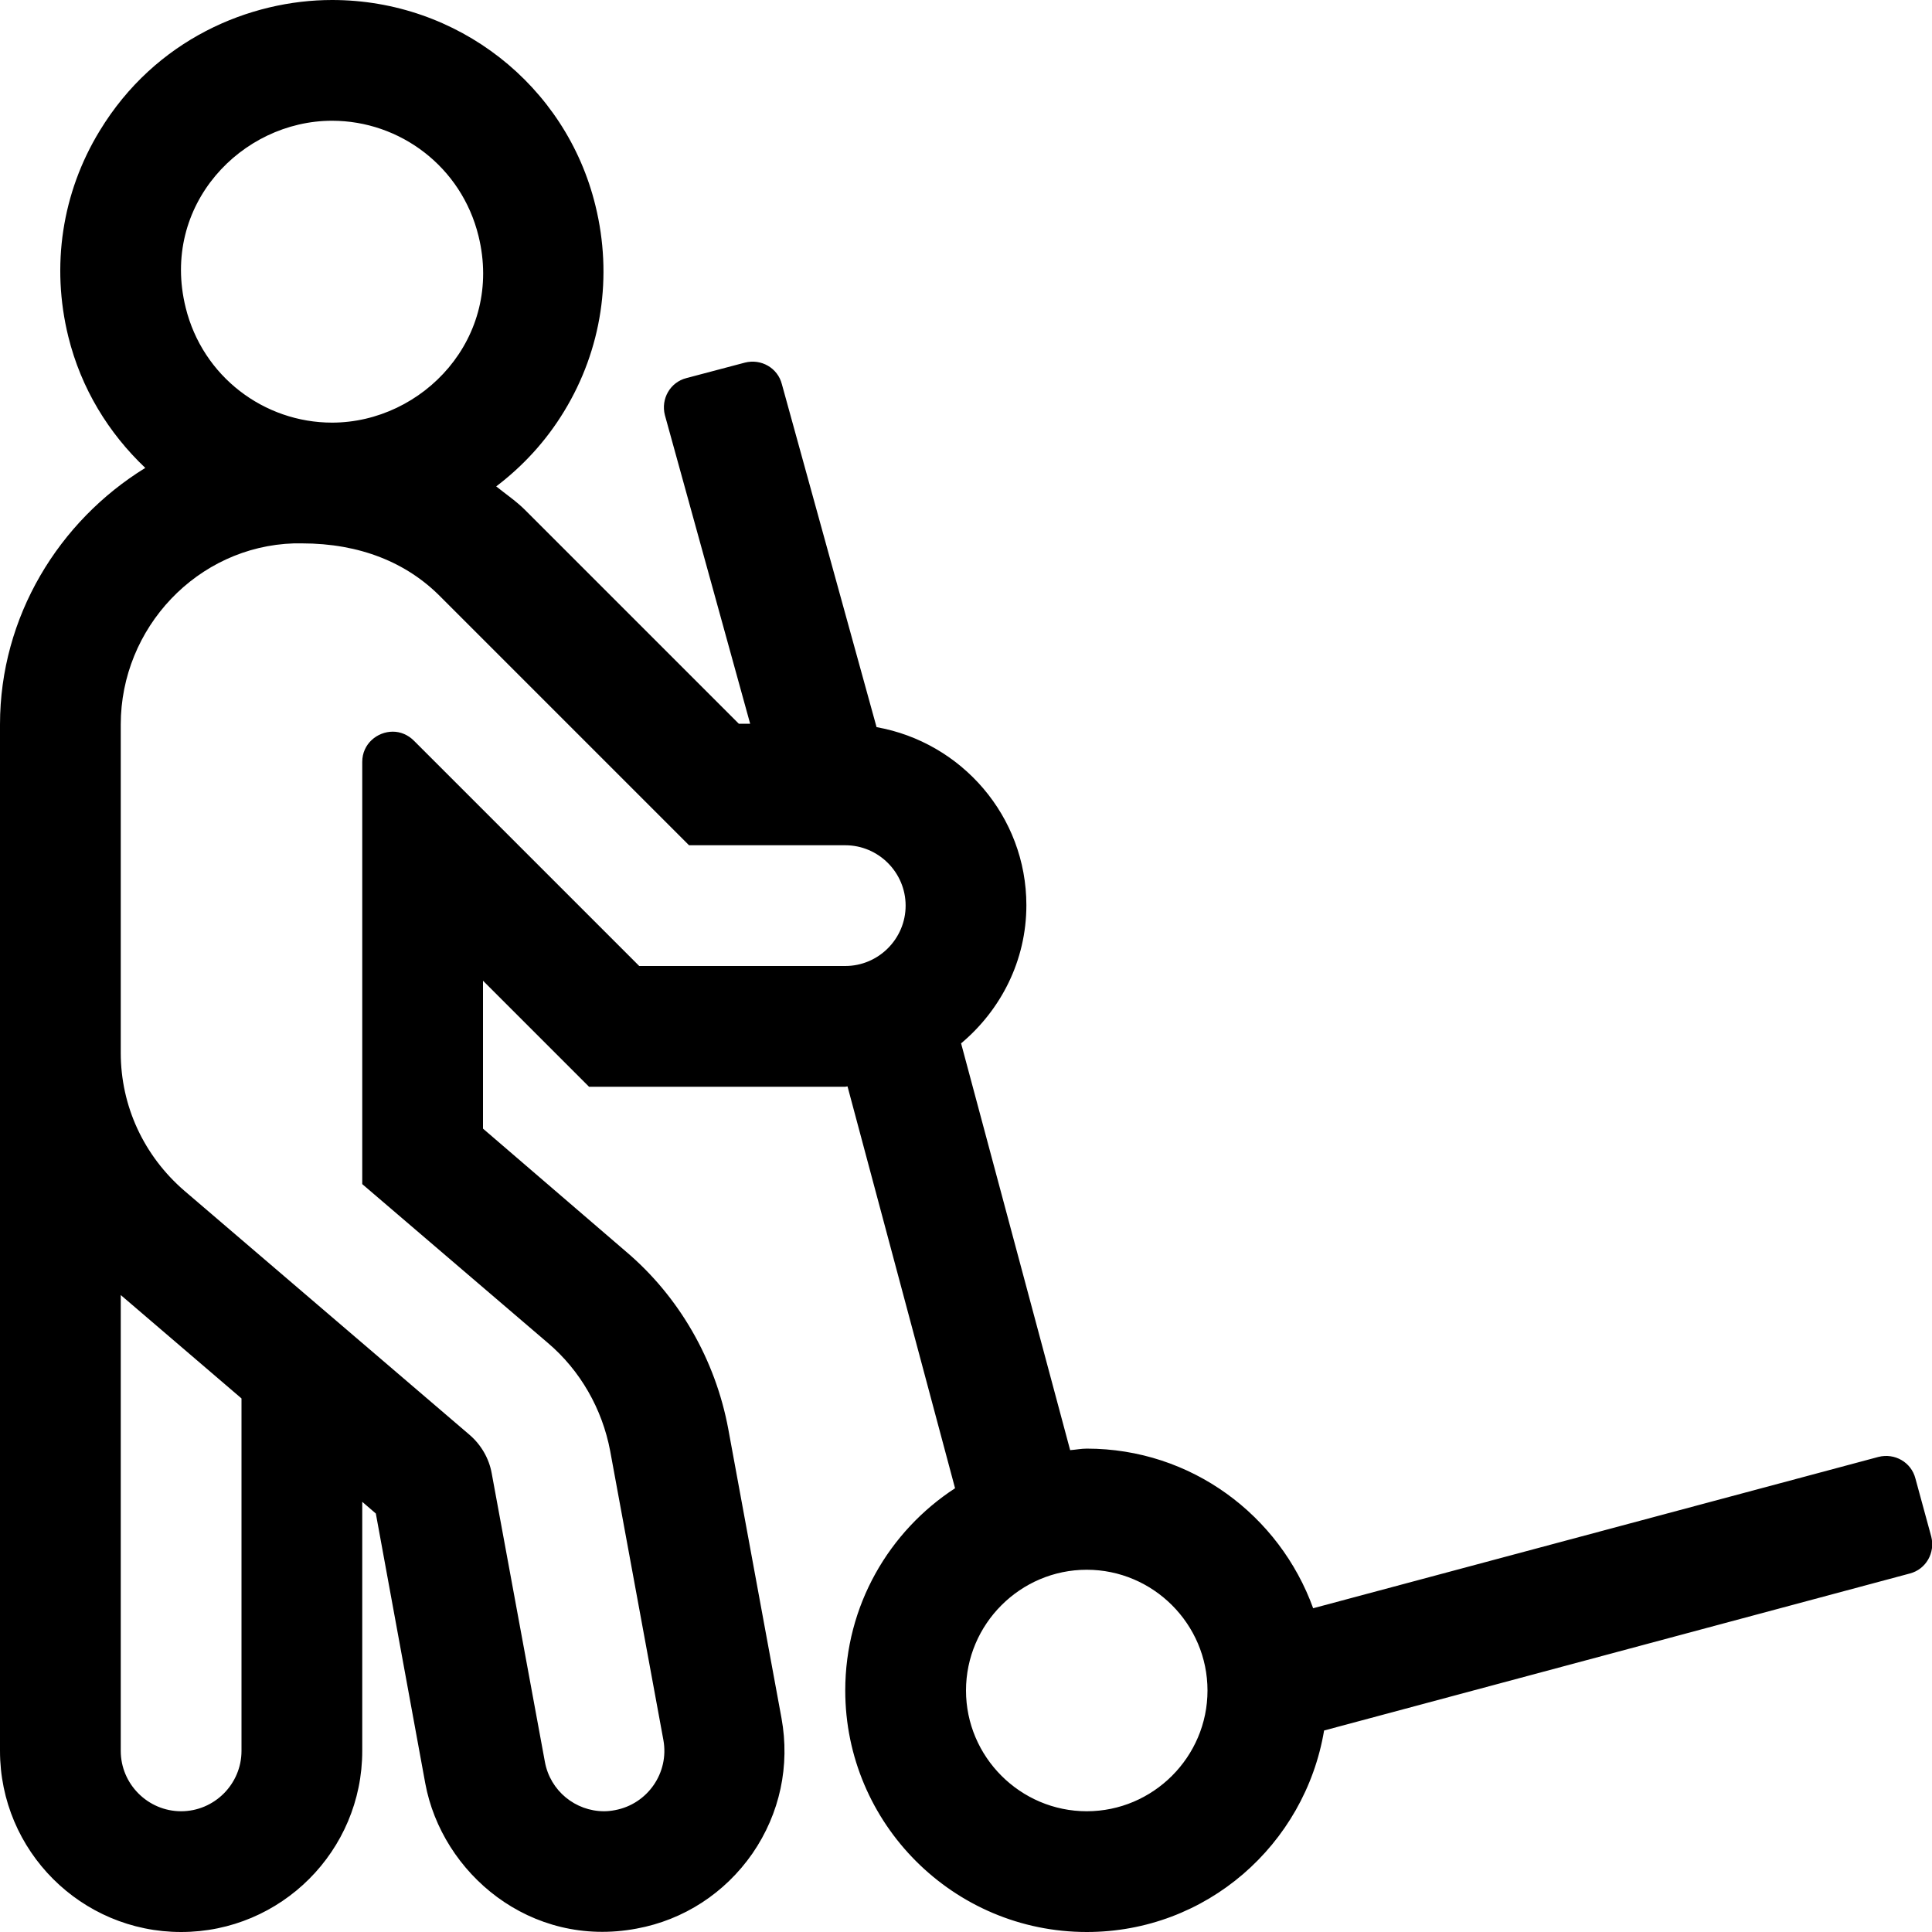 <svg aria-hidden="true" data-prefix="fal" data-icon="person-dolly-empty" role="img" xmlns="http://www.w3.org/2000/svg" viewBox="0 0 512 512" class="svg-inline--fa fa-person-dolly-empty fa-w-16 fa-7x"><path fill="currentColor" d="M507.6 391.8c-1.1-4.3-5.5-6.8-9.8-5.7L348 426.2c-8.9-24.6-32.3-42.3-60-42.3-1.5 0-2.9.3-4.4.4l-28.9-107.8c10.5-8.8 17.3-21.9 17.3-36.6 0-23.6-17.2-43.2-39.7-47.2l-25.1-90.9c-1.1-4.3-5.5-6.8-9.8-5.7l-15.5 4.1c-4.3 1.1-6.8 5.5-5.7 9.8l22.6 81.8h-3l-56.6-56.6c-2.4-2.4-5.1-4.2-7.7-6.3 7.1-5.4 13.2-12 18-19.9 10-16.4 12.9-35.8 8.3-54.5C150 22.5 121.2 0 88 0 66.3 0 41.2 10.3 26.4 34.7c-10 16.4-12.9 35.8-8.3 54.5 3.4 13.8 10.7 25.6 20.4 34.8C15.6 138.1 0 163.4 0 192v272c0 26.5 21.5 48 48 48s48-21.5 48-48v-66l3.6 3.1 13.1 71.5c4.4 23.8 27.8 43.8 56 38.5 12.5-2.3 23.4-9.4 30.7-19.9 7.3-10.6 10-23.3 7.7-35.9L193 378.7c-3.4-18.3-13-35.1-27.2-47.1L128 299.1v-39.2l28.1 28.1H224c.2 0 .4-.1.6-.1l28.5 106.5C235.6 405.8 224 425.5 224 448c0 35.3 28.7 64 64 64 31.7 0 57.8-23.1 62.9-53.4L506.1 417c4.3-1.1 6.8-5.5 5.7-9.8l-4.2-15.4zM88 32c18 0 34.3 12.2 38.8 30.5C133.5 89.6 112 112 88 112c-18 0-34.3-12.2-38.8-30.5C42.5 54.4 64 32 88 32zM64 464c0 8.8-7.2 16-16 16s-16-7.2-16-16V343.2l32 27.4V464zm105.4-208l-59.7-59.7c-1.6-1.6-3.6-2.4-5.6-2.4-4.1 0-8.1 3.2-8.1 8v111.9l49.2 42.1c8.6 7.3 14.4 17.5 16.5 28.6l14.1 76.6c1.6 8.7-4.2 17-12.8 18.6-1 .2-2 .3-2.9.3-7.6 0-14.3-5.4-15.7-13.1l-14.1-76.5c-.7-3.9-2.8-7.5-5.8-10.1l-75.6-64.7C38.1 306.3 32 293.1 32 279v-87c0-25.6 20.3-47.2 45.9-48H80c15.4 0 27.8 5.1 36.7 14.1l65.9 65.9H224c8.8 0 16 7.2 16 16s-7.2 16-16 16h-54.6zM288 480c-17.6 0-32-14.4-32-32s14.4-32 32-32 32 14.4 32 32-14.4 32-32 32z" class=""></path></svg>